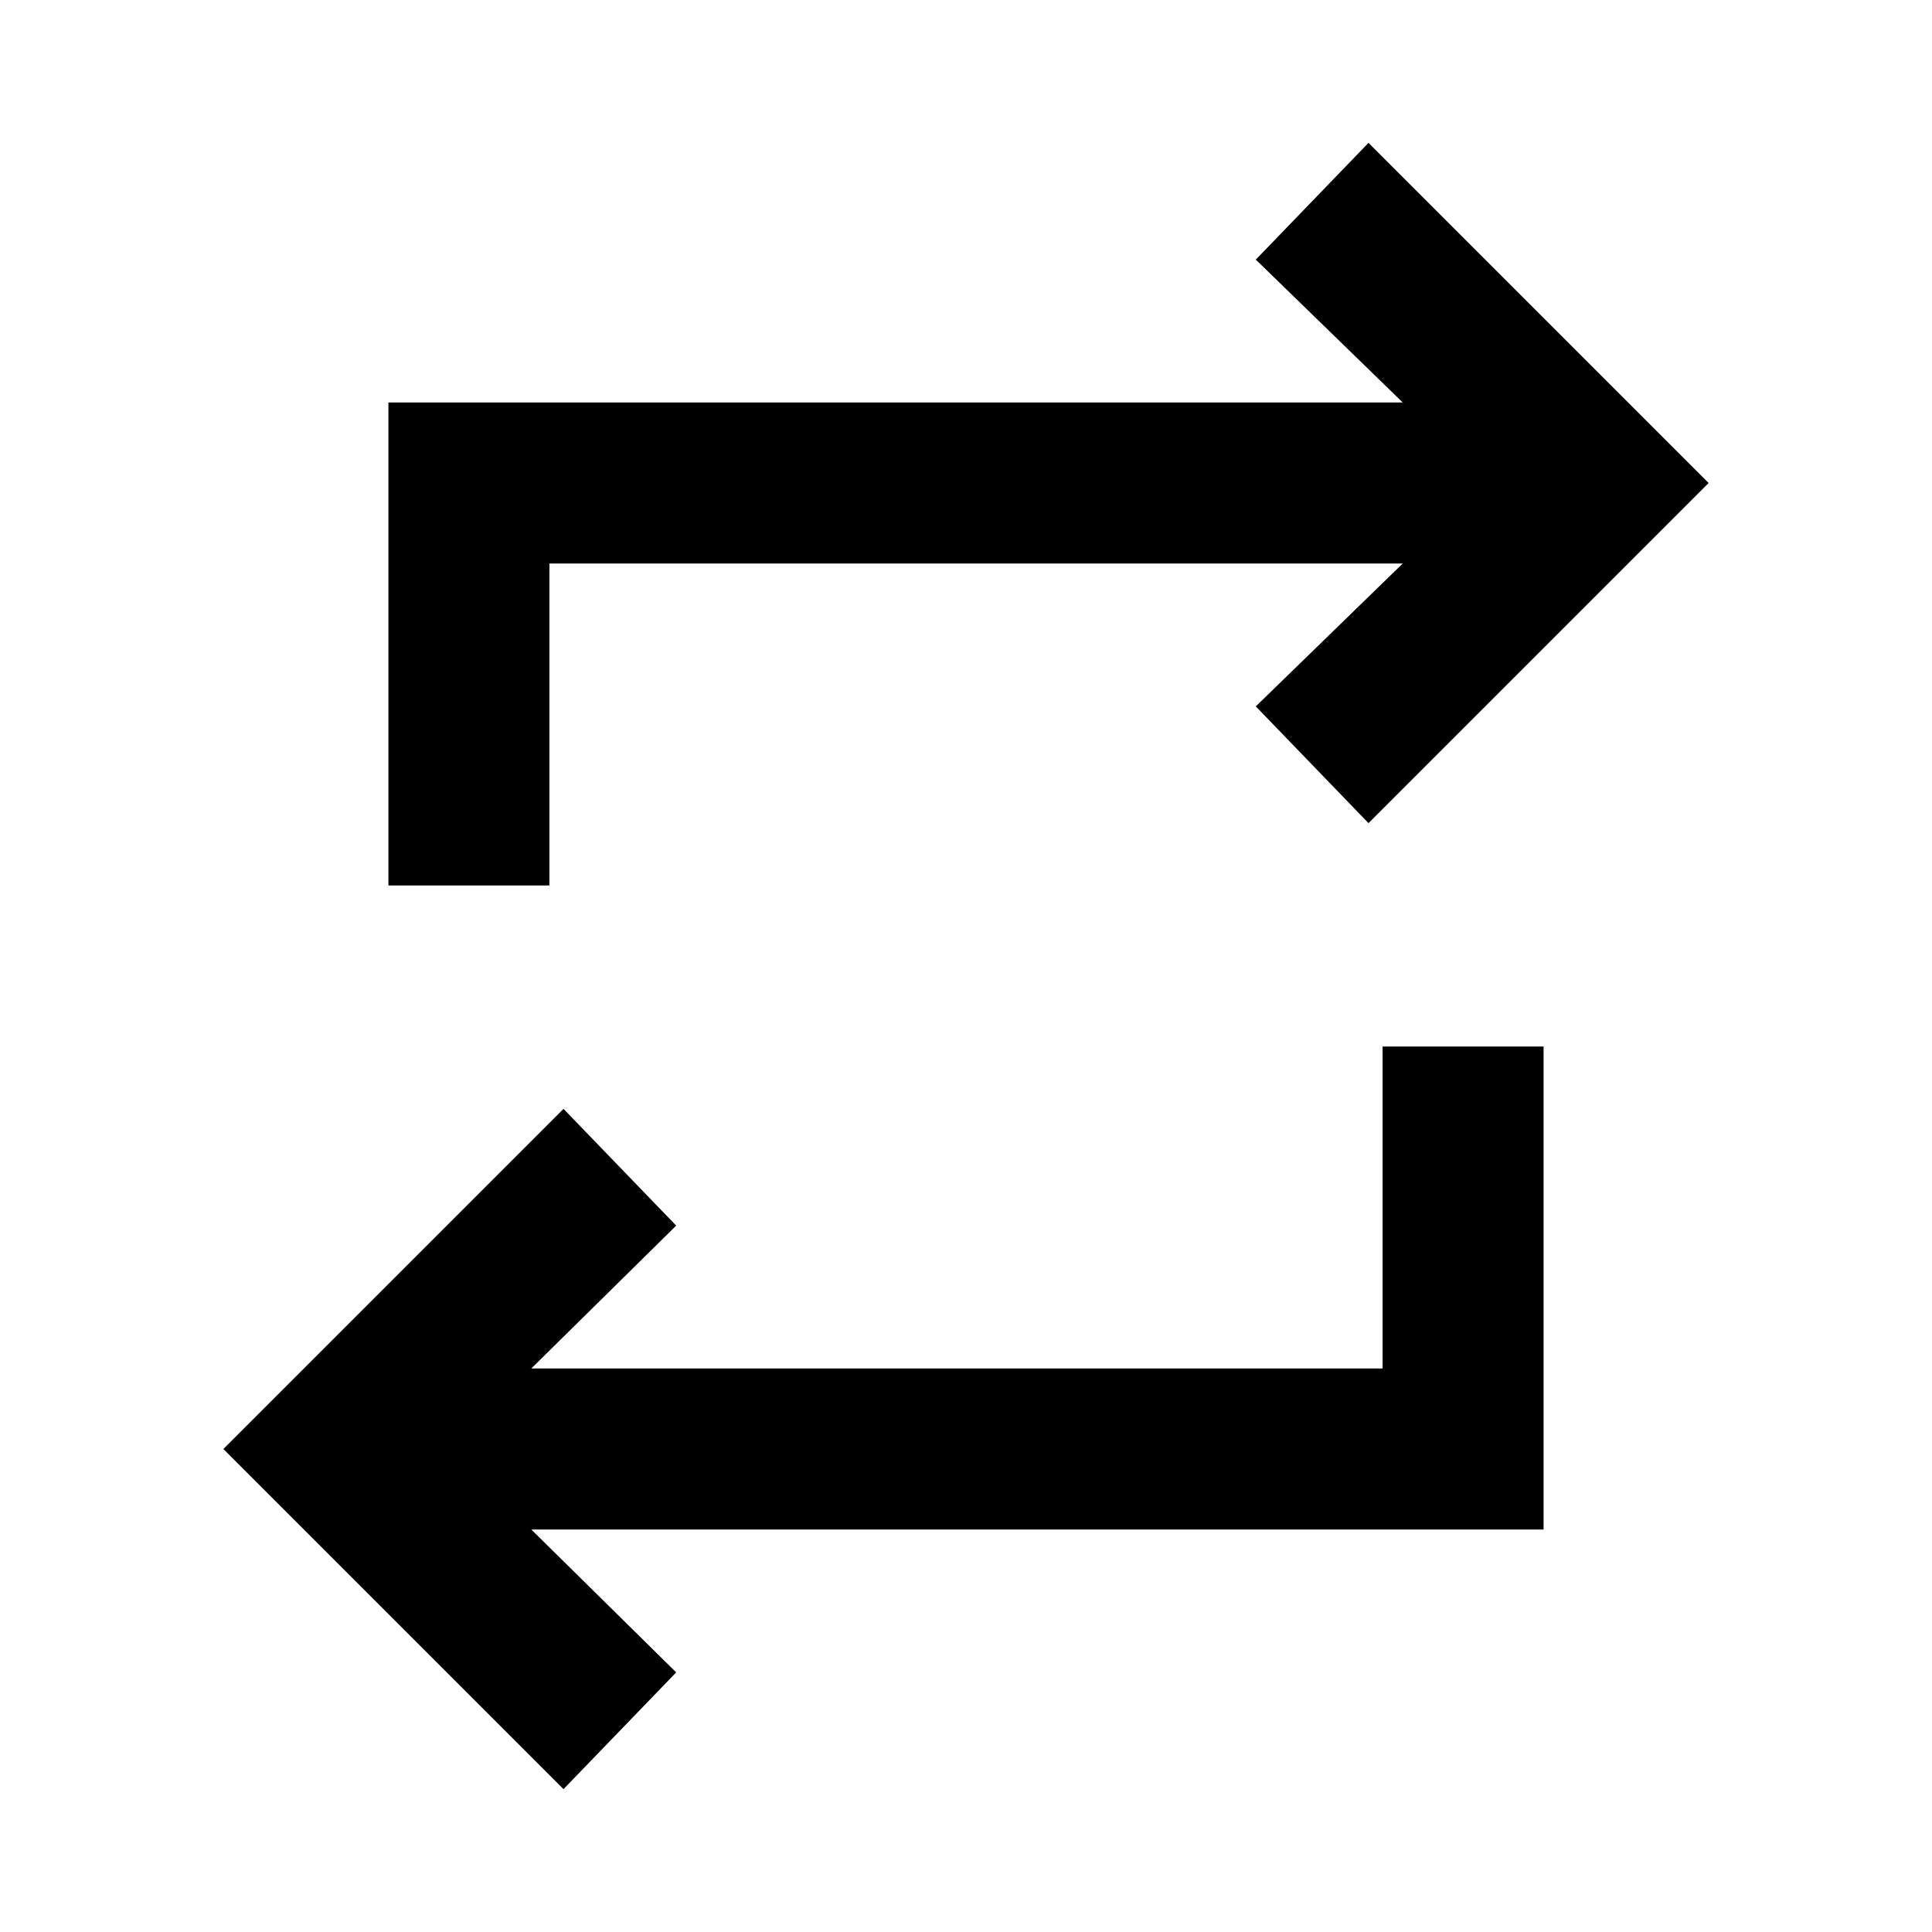 <svg xmlns="http://www.w3.org/2000/svg" height="40" width="40"><path d="M11.667 37.042 4.625 30l7.042-7.042L14 25.375l-3 2.958h17.625v-6.666h3.333v10H11l3 2.958ZM8.042 18.333v-10h21L26 5.375l2.333-2.417L35.375 10l-7.042 7.042L26 14.625l3.042-2.958H11.375v6.666Z"/></svg>